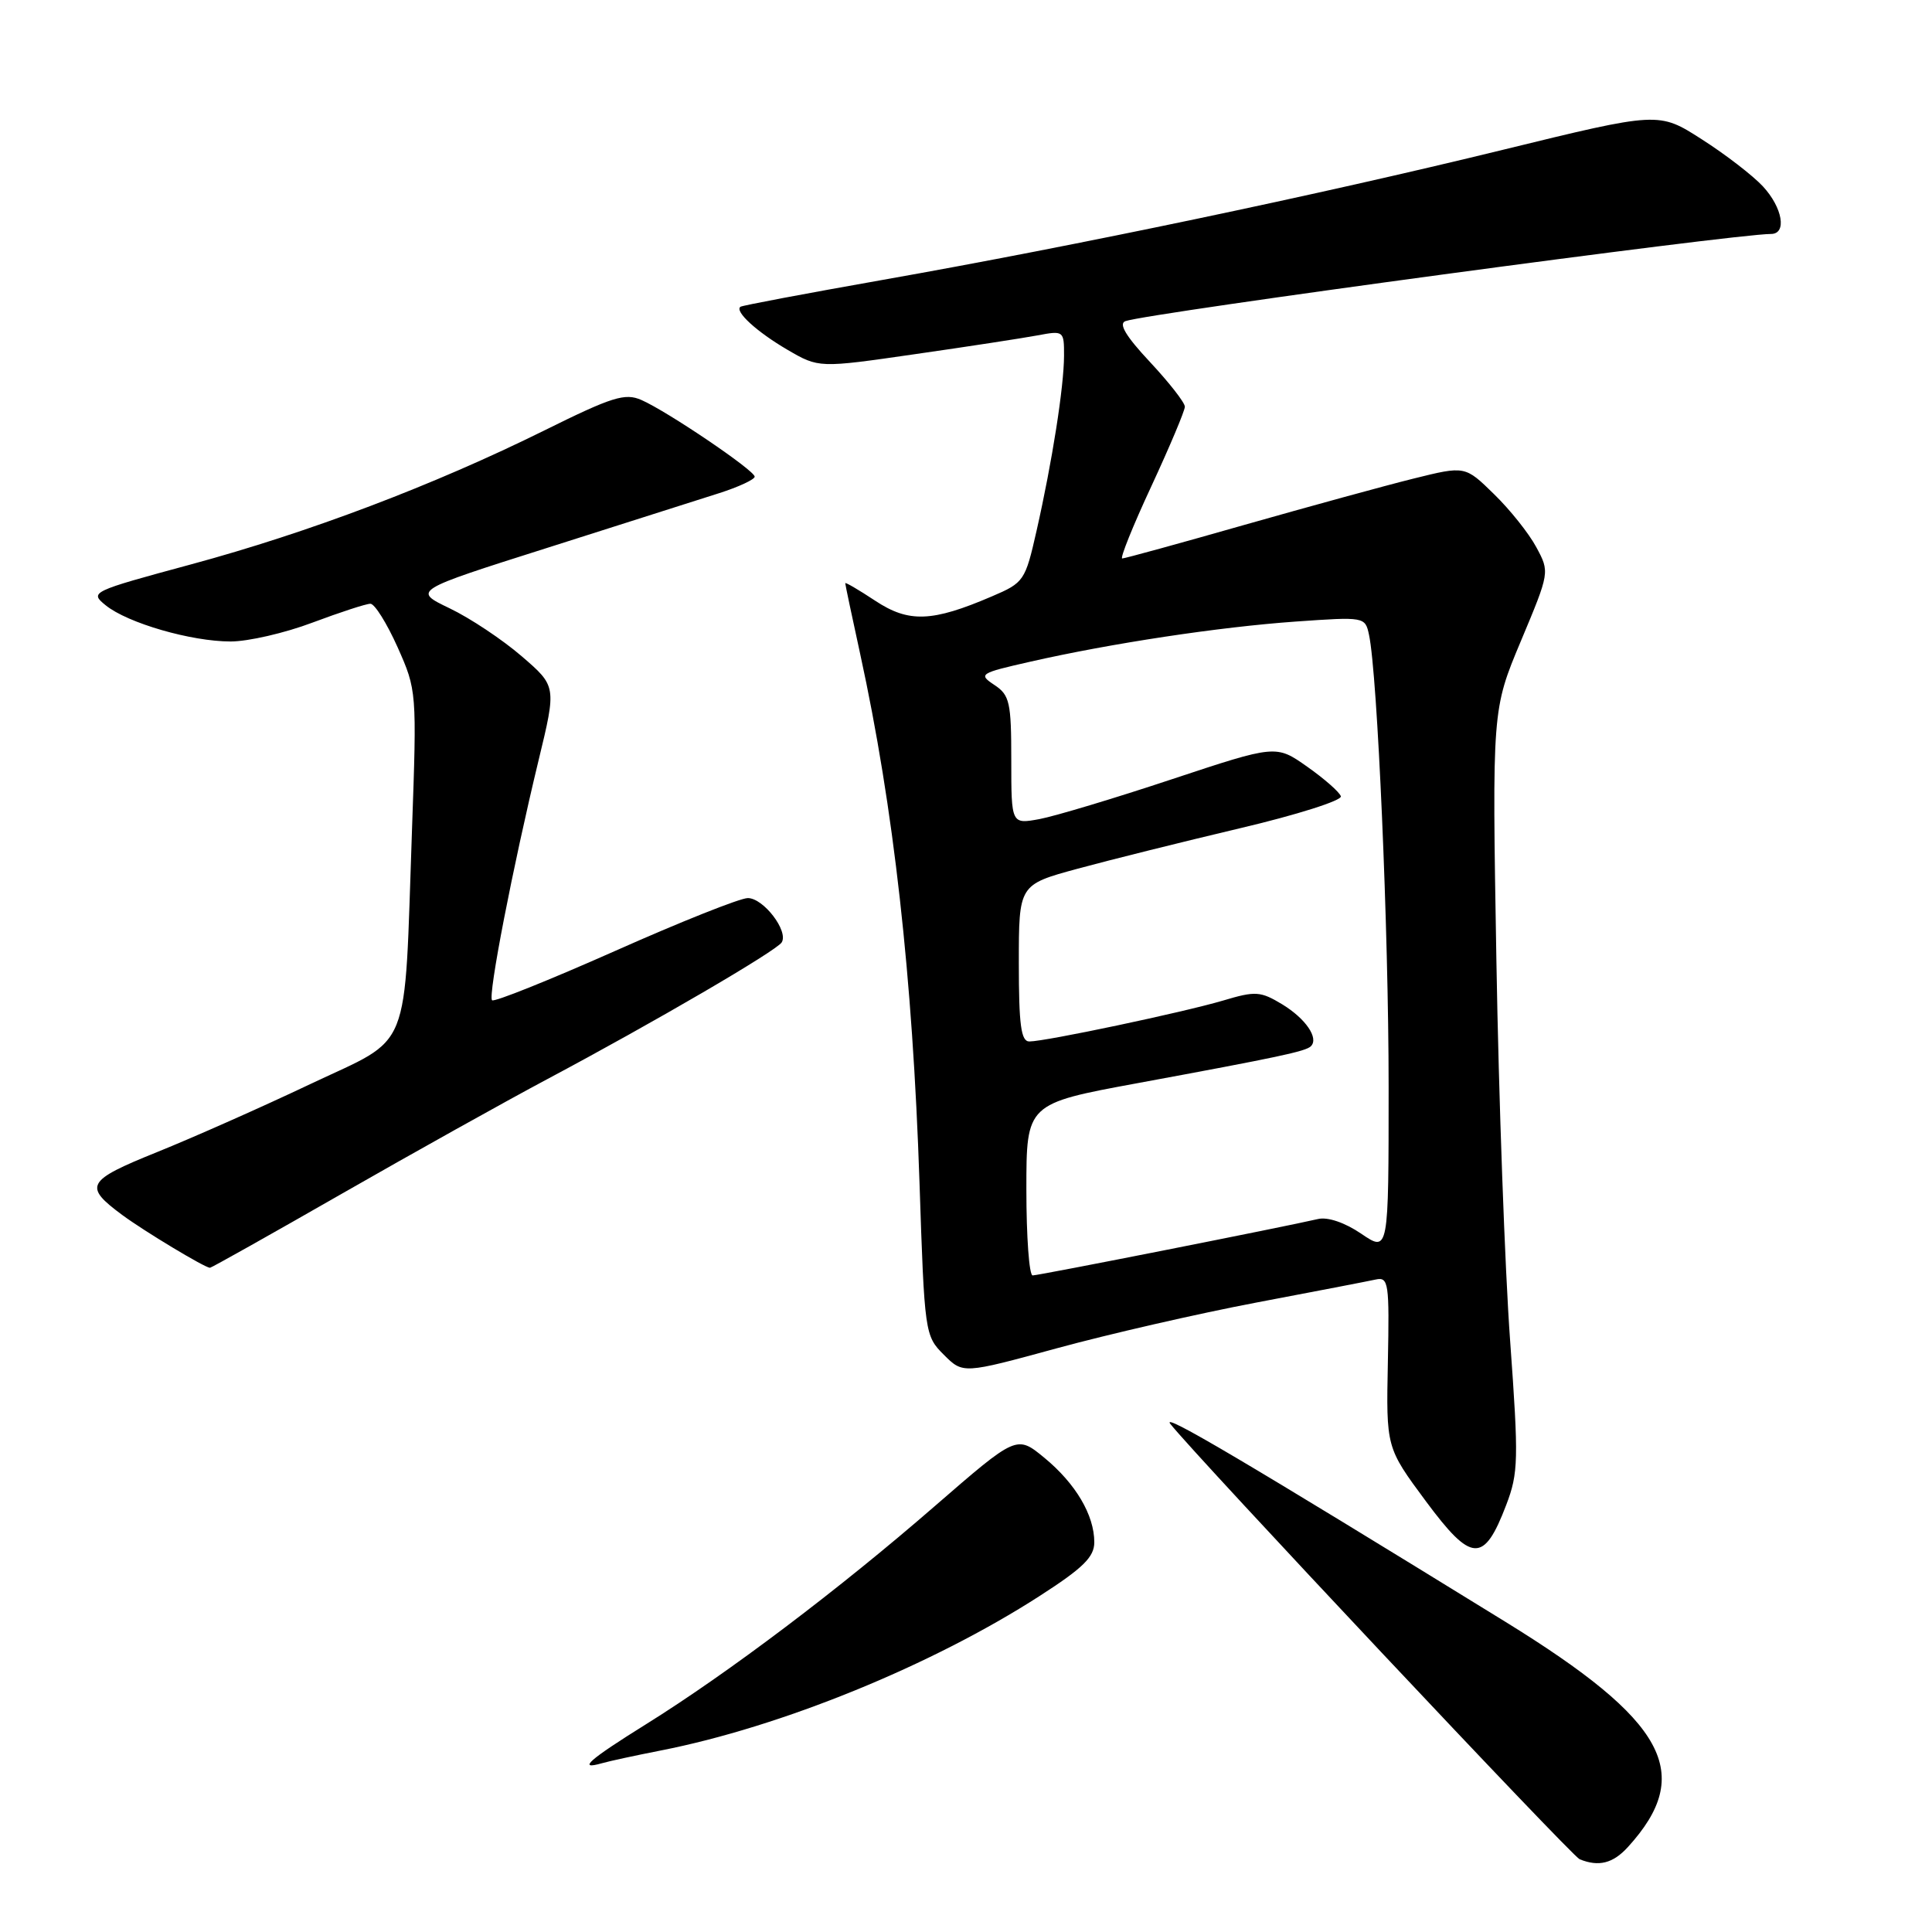 <?xml version="1.0" encoding="UTF-8" standalone="no"?>
<!DOCTYPE svg PUBLIC "-//W3C//DTD SVG 1.1//EN" "http://www.w3.org/Graphics/SVG/1.1/DTD/svg11.dtd" >
<svg xmlns="http://www.w3.org/2000/svg" xmlns:xlink="http://www.w3.org/1999/xlink" version="1.1" viewBox="0 0 256 256">
 <g >
 <path fill="currentColor"
d=" M 215.70 244.75 C 224.59 234.99 220.82 228.06 199.46 214.89 C 165.07 193.70 153.77 187.02 155.08 188.68 C 158.61 193.13 208.25 245.93 209.31 246.36 C 211.84 247.39 213.73 246.91 215.70 244.75 Z  M 87.50 231.96 C 103.43 228.85 123.46 220.69 137.75 211.48 C 143.52 207.77 145.00 206.31 145.00 204.36 C 145.00 200.76 142.54 196.59 138.38 193.16 C 134.72 190.15 134.72 190.15 123.84 199.59 C 111.18 210.59 96.48 221.69 85.65 228.44 C 78.01 233.20 76.45 234.58 79.75 233.64 C 80.71 233.36 84.20 232.61 87.50 231.96 Z  M 199.58 199.42 C 201.20 195.18 201.24 193.44 200.10 177.66 C 199.41 168.22 198.59 145.55 198.28 127.27 C 197.71 94.04 197.71 94.04 201.53 84.93 C 205.35 75.82 205.35 75.81 203.57 72.51 C 202.60 70.69 200.07 67.52 197.96 65.47 C 194.13 61.72 194.13 61.72 187.32 63.41 C 183.57 64.34 173.48 67.11 164.89 69.55 C 156.31 72.00 149.02 74.00 148.70 74.00 C 148.38 74.00 150.11 69.69 152.56 64.43 C 155.00 59.17 157.00 54.42 157.00 53.89 C 157.00 53.35 154.92 50.69 152.38 47.97 C 149.18 44.55 148.18 42.88 149.13 42.55 C 152.19 41.47 229.72 31.00 234.67 31.00 C 236.80 31.00 236.21 27.52 233.59 24.69 C 232.26 23.26 228.62 20.45 225.48 18.45 C 219.79 14.80 219.79 14.80 199.14 19.85 C 174.61 25.85 142.54 32.57 117.00 37.08 C 106.83 38.88 98.32 40.48 98.11 40.65 C 97.31 41.26 100.29 43.98 104.33 46.34 C 108.50 48.77 108.50 48.77 121.23 46.93 C 128.22 45.93 135.54 44.80 137.48 44.44 C 140.94 43.79 141.00 43.83 140.99 47.14 C 140.98 51.23 139.43 61.14 137.35 70.33 C 135.85 76.96 135.68 77.21 131.44 79.02 C 123.50 82.43 120.42 82.54 115.97 79.60 C 113.79 78.16 112.00 77.11 112.00 77.28 C 112.00 77.45 112.89 81.67 113.98 86.66 C 118.41 106.96 120.93 129.42 121.84 156.73 C 122.50 176.66 122.55 177.01 125.06 179.51 C 127.60 182.05 127.60 182.05 140.05 178.65 C 146.90 176.78 158.80 174.05 166.50 172.59 C 174.20 171.13 181.32 169.76 182.31 169.54 C 183.99 169.18 184.11 170.00 183.90 180.48 C 183.67 191.81 183.67 191.81 188.92 198.90 C 195.00 207.10 196.62 207.18 199.58 199.42 Z  M 45.32 158.16 C 54.77 152.75 67.00 145.93 72.50 143.00 C 86.65 135.47 102.89 125.99 103.58 124.87 C 104.51 123.37 101.16 119.00 99.09 119.00 C 98.07 119.00 90.14 122.16 81.47 126.02 C 72.79 129.87 65.48 132.81 65.20 132.54 C 64.63 131.97 67.94 114.92 71.37 100.72 C 73.74 90.93 73.74 90.93 69.12 86.95 C 66.58 84.76 62.29 81.90 59.59 80.61 C 54.68 78.25 54.68 78.25 72.59 72.57 C 82.44 69.44 92.64 66.20 95.25 65.36 C 97.86 64.53 100.00 63.53 100.00 63.16 C 100.00 62.34 88.47 54.53 84.99 53.00 C 82.82 52.05 81.14 52.57 72.16 57.02 C 57.48 64.29 40.90 70.57 25.29 74.79 C 12.03 78.38 11.85 78.46 14.01 80.21 C 16.91 82.56 25.34 85.00 30.56 85.00 C 32.87 85.00 37.75 83.88 41.40 82.50 C 45.06 81.13 48.51 80.00 49.08 80.00 C 49.65 80.00 51.26 82.59 52.68 85.75 C 55.22 91.46 55.24 91.63 54.59 110.00 C 53.52 140.18 54.72 137.20 41.11 143.65 C 34.73 146.68 25.59 150.73 20.81 152.66 C 11.42 156.45 11.02 157.16 16.21 161.00 C 19.14 163.16 27.11 167.96 27.82 167.99 C 28.00 167.99 35.88 163.57 45.32 158.16 Z  M 136.00 157.62 C 136.00 146.24 136.00 146.24 150.75 143.52 C 169.44 140.07 173.03 139.31 173.70 138.63 C 174.78 137.56 173.01 134.98 169.92 133.09 C 167.02 131.34 166.37 131.29 162.06 132.58 C 156.78 134.14 138.53 138.00 136.39 138.00 C 135.29 138.00 135.00 135.81 135.00 127.61 C 135.00 117.23 135.00 117.23 142.75 115.12 C 147.01 113.96 156.69 111.55 164.25 109.76 C 171.82 107.98 177.86 106.06 177.67 105.51 C 177.49 104.95 175.48 103.19 173.21 101.59 C 169.08 98.68 169.08 98.68 155.29 103.25 C 147.71 105.77 139.81 108.14 137.75 108.53 C 134.00 109.22 134.00 109.22 134.00 100.73 C 134.00 93.05 133.79 92.10 131.76 90.76 C 129.61 89.33 129.80 89.20 136.51 87.68 C 147.24 85.24 161.53 83.08 171.69 82.36 C 180.81 81.72 180.89 81.73 181.40 84.11 C 182.53 89.39 184.00 123.27 184.00 143.97 C 184.00 165.94 184.00 165.94 180.38 163.48 C 178.19 161.99 175.91 161.22 174.63 161.53 C 170.45 162.51 137.65 169.00 136.83 169.00 C 136.37 169.00 136.00 163.88 136.00 157.62 Z "/>
</g>
</svg>